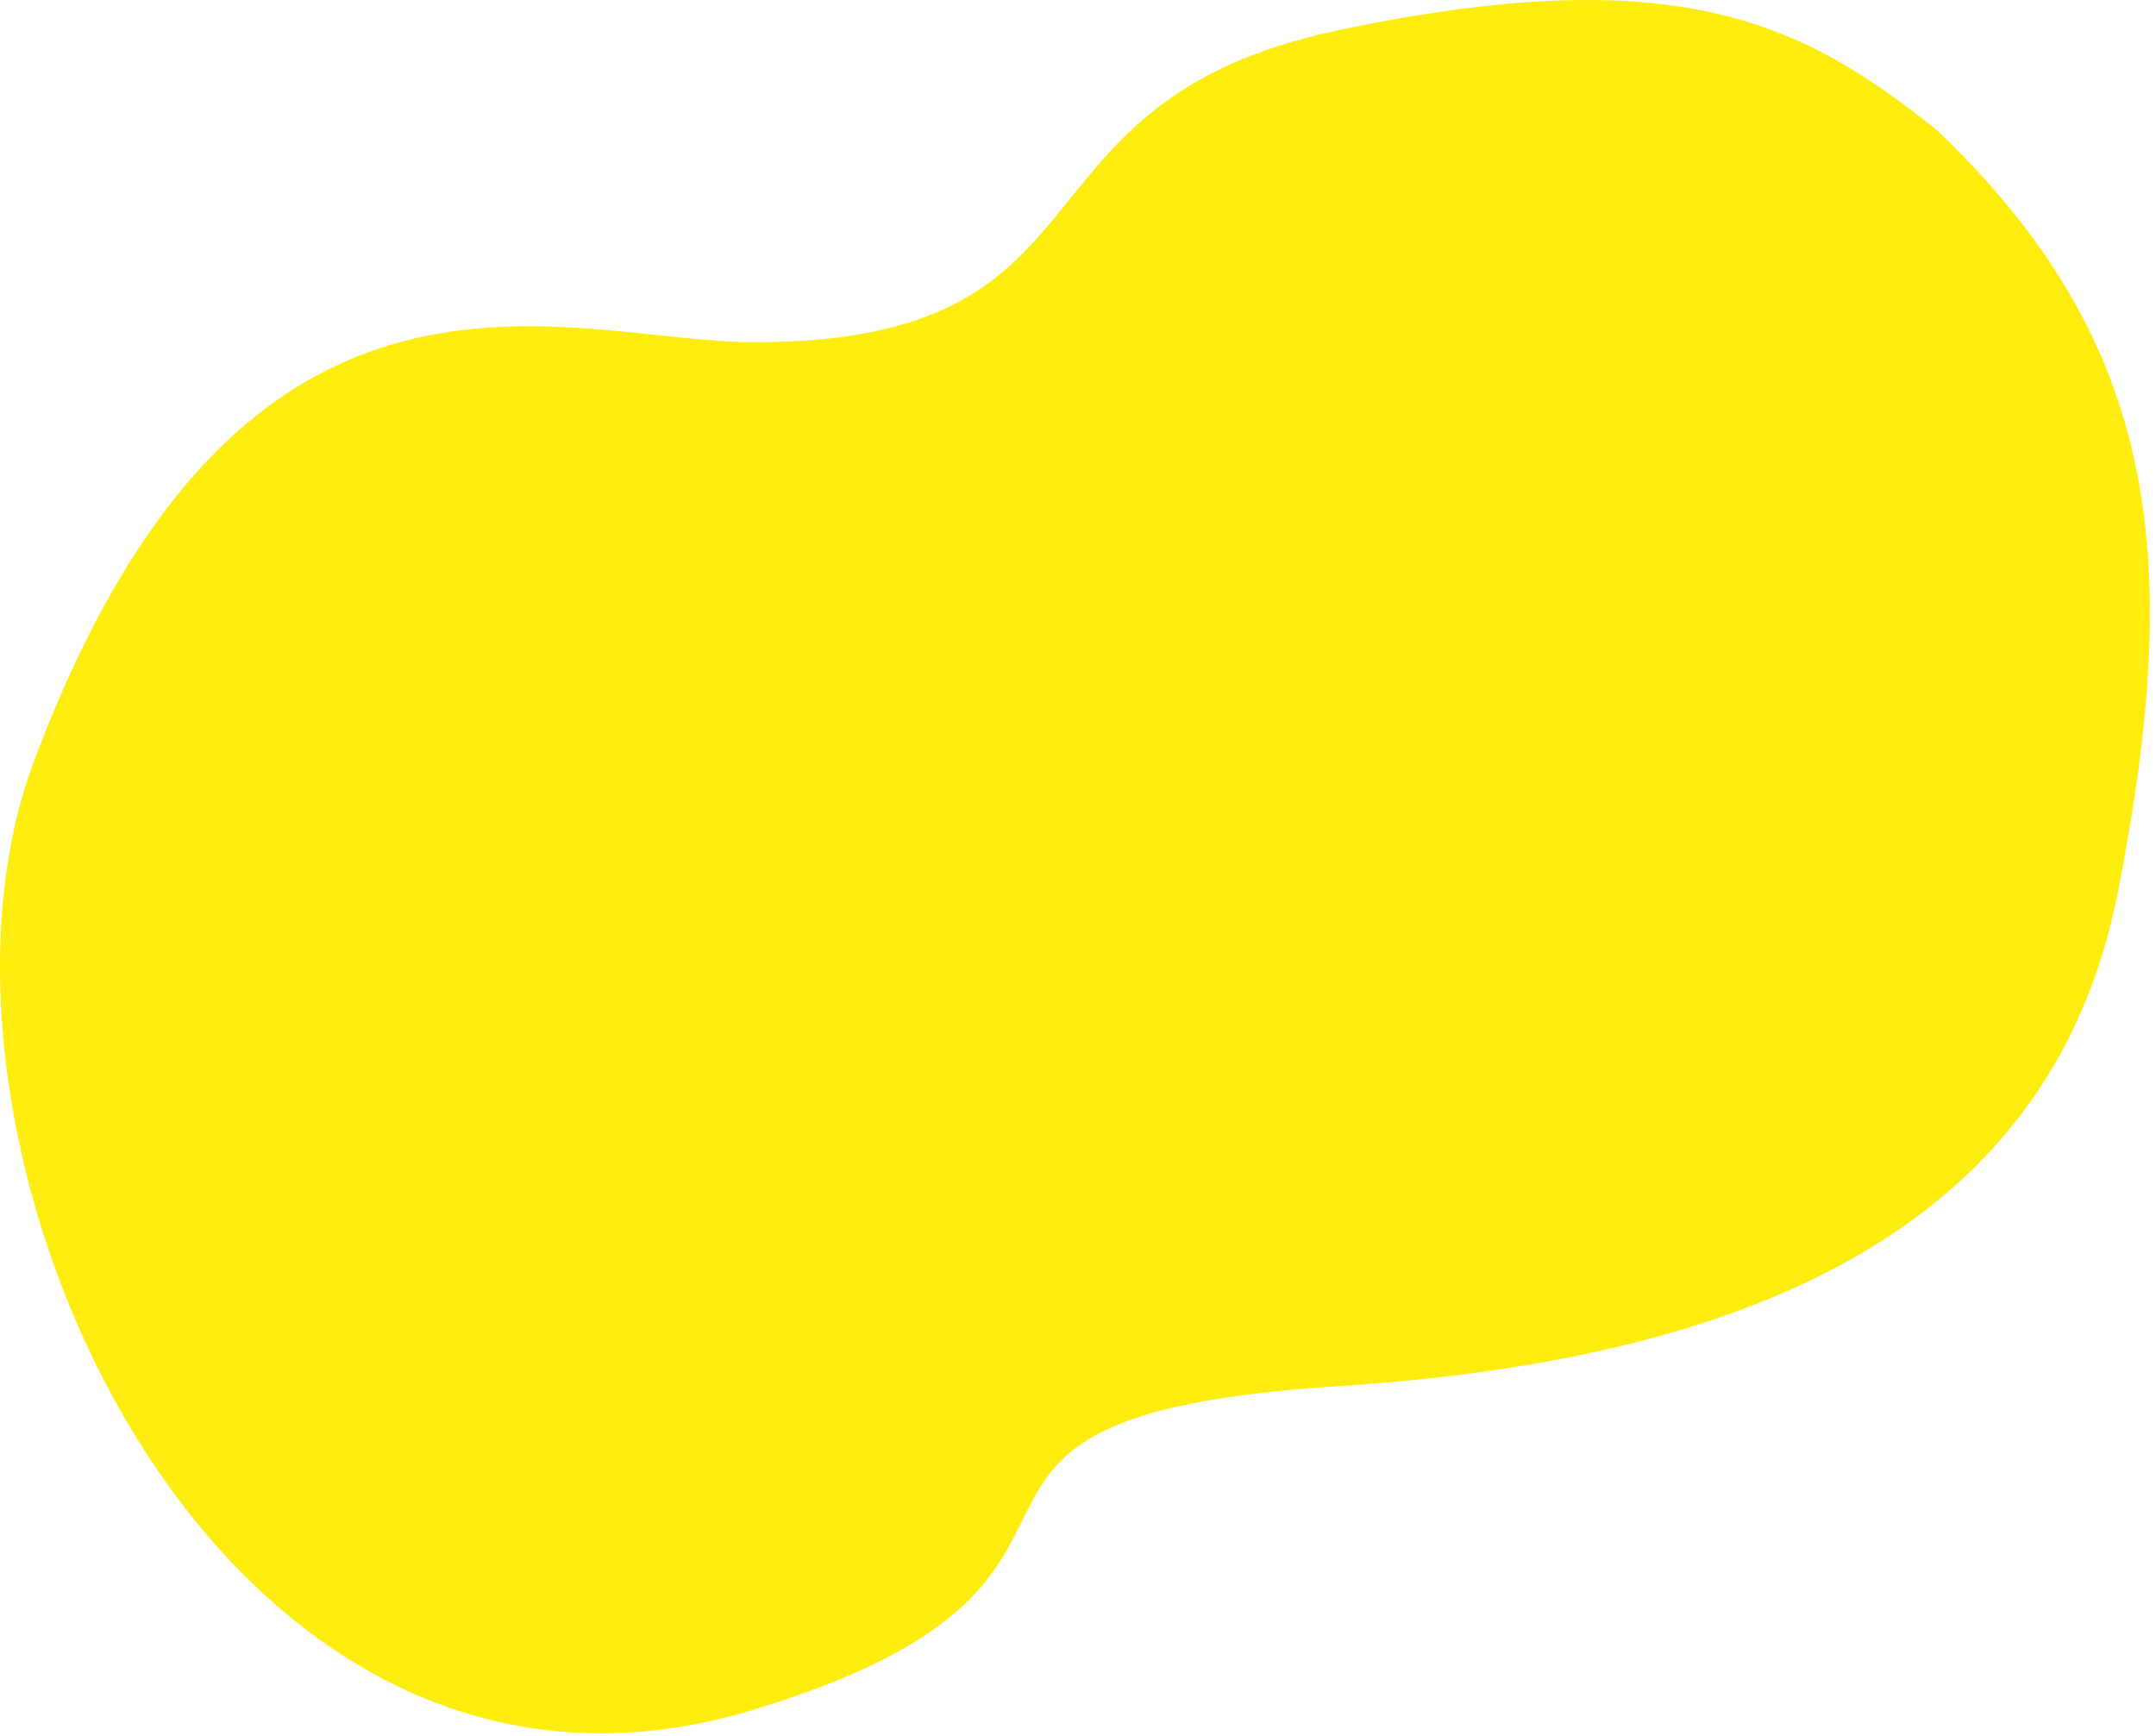 <svg width="190" height="153" viewBox="0 0 190 153" fill="none" xmlns="http://www.w3.org/2000/svg">
<path d="M117.967 2.657C148.168 -3.707 159.06 2.213 170.619 11.405C190.753 30.497 192.245 49.943 186.652 78.581C181.059 107.219 155.998 119.717 117.967 122.157C75.088 124.909 104.967 138.905 66.467 150.658C18.967 165.158 -9.61 100.808 2.967 67.158C21.467 17.658 49.928 30.158 66.467 30.158C99.467 30.158 87.765 9.022 117.967 2.657Z" fill="#FFED10"/>
</svg>
